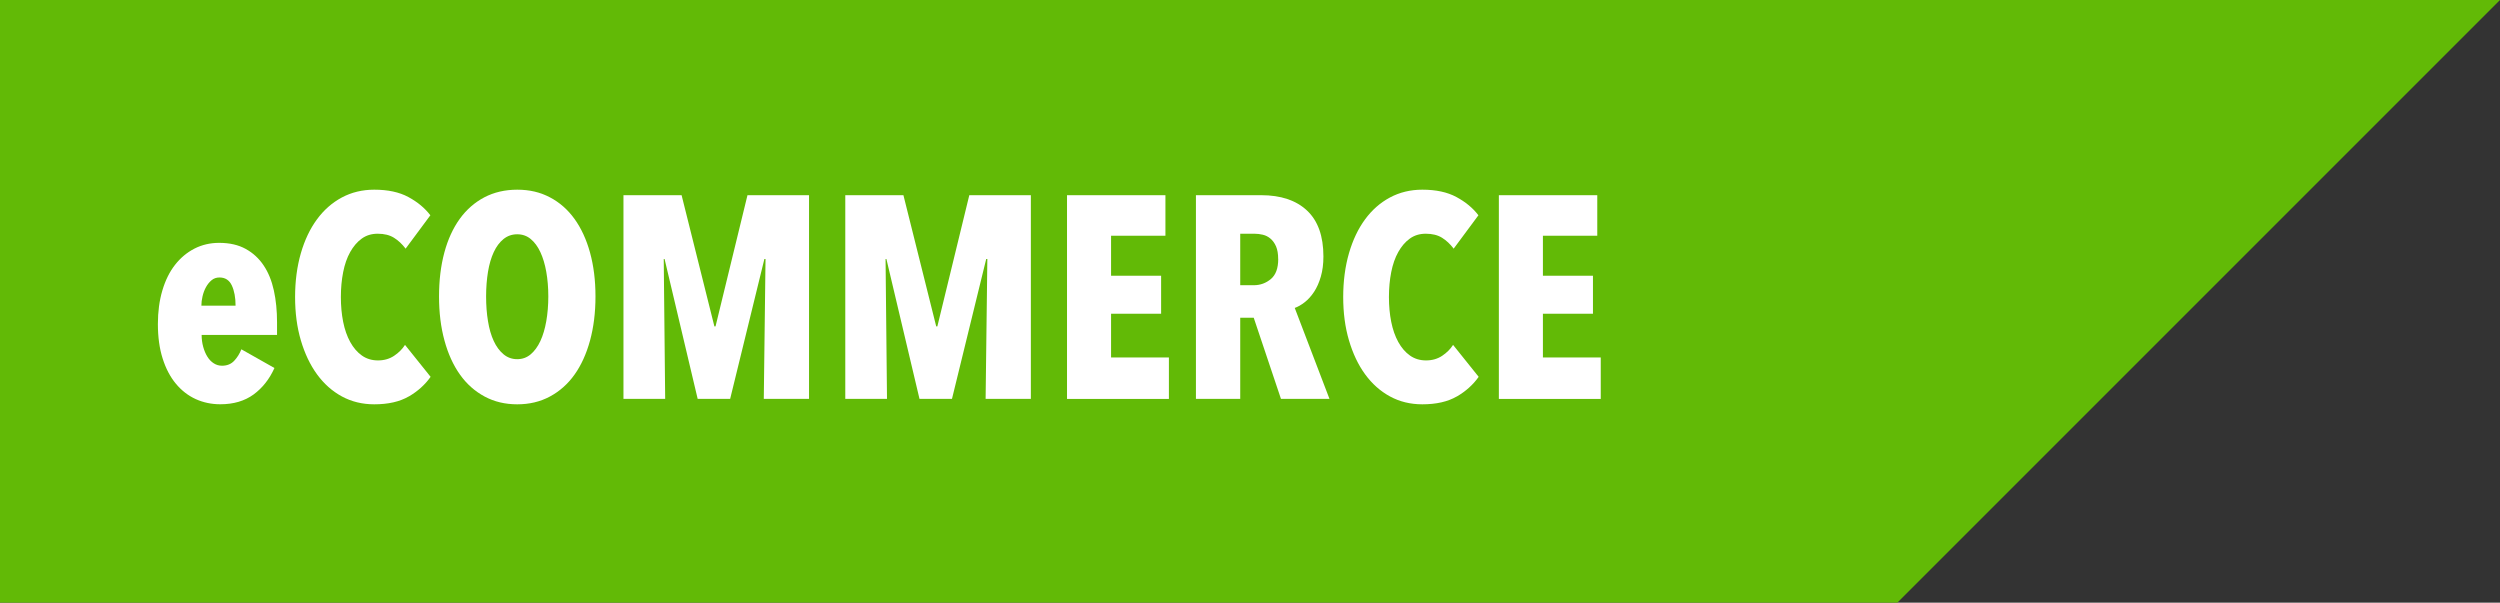 <?xml version="1.0" encoding="UTF-8"?>
<svg id="Layer_2" data-name="Layer 2" xmlns="http://www.w3.org/2000/svg" viewBox="0 0 504 121.5">
  <rect x="0" y="0" width="504" height="121.5" fill="#333333" stroke="none"/>
  <defs>
    <style>
      .cls-1 {
        fill: #fff;
      }

      .cls-2 {
        fill: #62ba06;
      }
    </style>
  </defs>
  <g id="Layer_1-2" data-name="Layer 1">
    <g>
      <polygon class="cls-2" points="504 0 382.5 121.5 0 121.5 0 0 504 0"/>
      <g>
        <path class="cls-1" d="M40.65,67.53c0,.85.11,1.65.32,2.41.21.75.49,1.41.84,1.97.35.56.77,1.01,1.28,1.33.5.33,1.06.49,1.68.49,1,0,1.82-.33,2.44-.99.62-.66,1.1-1.43,1.45-2.32l6.67,3.77c-1.01,2.24-2.41,4.02-4.21,5.34-1.8,1.31-4.03,1.97-6.7,1.97-1.78,0-3.43-.35-4.96-1.04-1.53-.7-2.86-1.73-4-3.1-1.14-1.37-2.03-3.06-2.67-5.08-.64-2.01-.96-4.33-.96-6.96,0-2.47.3-4.73.9-6.76.6-2.03,1.45-3.75,2.55-5.16,1.1-1.41,2.41-2.5,3.92-3.28,1.51-.77,3.17-1.16,4.99-1.16,2.09,0,3.87.41,5.34,1.22,1.47.81,2.68,1.92,3.62,3.33.95,1.41,1.63,3.09,2.06,5.05.43,1.95.64,4.09.64,6.41v2.55h-15.2ZM47.49,61.62c0-1.62-.25-2.98-.75-4.06-.5-1.08-1.33-1.62-2.49-1.62-.62,0-1.15.18-1.59.55-.45.37-.82.83-1.13,1.39-.31.56-.54,1.18-.7,1.86-.16.68-.23,1.3-.23,1.88h6.9Z"/>
        <path class="cls-1" d="M82.41,79.92c-1.82,1.06-4.14,1.59-6.96,1.59-2.4,0-4.57-.53-6.53-1.59-1.95-1.06-3.62-2.55-5.02-4.47-1.39-1.91-2.47-4.2-3.25-6.84s-1.16-5.56-1.16-8.73.39-6.15,1.16-8.82,1.86-4.95,3.25-6.84c1.39-1.89,3.06-3.36,5.02-4.41,1.95-1.04,4.13-1.57,6.53-1.57,2.74,0,5.04.49,6.87,1.48,1.84.99,3.31,2.21,4.44,3.68l-4.99,6.73c-.7-.93-1.48-1.66-2.35-2.2-.87-.54-1.96-.81-3.28-.81-1.24,0-2.31.33-3.22.99s-1.68,1.56-2.32,2.7c-.64,1.14-1.11,2.49-1.42,4.06-.31,1.57-.46,3.24-.46,5.02s.15,3.44.46,4.99c.31,1.55.78,2.9,1.42,4.06.64,1.16,1.42,2.07,2.35,2.73.93.66,2.01.99,3.25.99s2.32-.31,3.25-.93c.93-.62,1.66-1.35,2.2-2.2l5.16,6.44c-1.12,1.59-2.59,2.91-4.41,3.97Z"/>
        <path class="cls-1" d="M120.05,59.76c0,3.25-.37,6.22-1.1,8.9-.74,2.69-1.78,4.98-3.13,6.87-1.35,1.9-3.01,3.36-4.96,4.41s-4.15,1.57-6.58,1.57-4.63-.52-6.58-1.57-3.61-2.51-4.96-4.41c-1.35-1.89-2.4-4.18-3.13-6.87-.74-2.69-1.1-5.66-1.1-8.9s.36-6.2,1.07-8.84c.71-2.65,1.75-4.91,3.1-6.79,1.35-1.87,3.01-3.32,4.96-4.35,1.95-1.02,4.17-1.54,6.64-1.54s4.63.51,6.58,1.54c1.95,1.02,3.61,2.48,4.96,4.35,1.35,1.88,2.4,4.14,3.13,6.79.73,2.65,1.1,5.6,1.1,8.84ZM110.54,59.76c0-1.78-.14-3.43-.41-4.96-.27-1.53-.67-2.85-1.19-3.97-.52-1.12-1.17-2-1.94-2.64-.77-.64-1.68-.96-2.73-.96s-1.96.32-2.76.96c-.79.64-1.45,1.52-1.97,2.64-.52,1.12-.91,2.45-1.16,3.97-.25,1.53-.38,3.18-.38,4.96s.12,3.44.38,4.99c.25,1.55.64,2.88,1.16,4,.52,1.12,1.18,2.01,1.97,2.67.79.66,1.71.99,2.76.99s1.95-.33,2.73-.99c.77-.66,1.42-1.55,1.94-2.67.52-1.12.92-2.46,1.19-4,.27-1.55.41-3.21.41-4.99Z"/>
        <path class="cls-1" d="M153.98,80.41l.35-28.19h-.23l-6.9,28.19h-6.55l-6.67-28.19h-.17l.29,28.19h-8.41v-41.06h11.72l6.61,26.45h.23l6.44-26.45h12.41v41.06h-9.11Z"/>
        <path class="cls-1" d="M198.7,80.41l.35-28.19h-.23l-6.9,28.19h-6.55l-6.67-28.19h-.17l.29,28.19h-8.41v-41.06h11.72l6.61,26.45h.23l6.44-26.45h12.41v41.06h-9.11Z"/>
        <path class="cls-1" d="M215.11,80.41v-41.06h19.84v8.18h-10.96v8.06h10.09v7.66h-10.09v8.82h11.66v8.35h-20.53Z"/>
        <path class="cls-1" d="M258.24,80.41l-5.49-16.36h-2.72v16.36h-8.93v-41.06h13.14c3.97,0,7.06,1.03,9.26,3.1,2.2,2.07,3.3,5.15,3.3,9.25,0,1.51-.17,2.86-.52,4.06-.35,1.2-.8,2.22-1.36,3.07-.56.85-1.19,1.55-1.88,2.09-.69.54-1.37.93-2.02,1.16l7,18.33h-9.77ZM257.68,52.22c0-1.04-.15-1.89-.43-2.55-.29-.66-.67-1.18-1.13-1.57s-.98-.65-1.54-.78c-.56-.13-1.11-.2-1.65-.2h-2.9v10.38h2.73c1.31,0,2.46-.42,3.45-1.25.99-.83,1.48-2.17,1.48-4.03Z"/>
        <path class="cls-1" d="M293.7,79.92c-1.82,1.06-4.14,1.59-6.96,1.59-2.4,0-4.57-.53-6.52-1.59-1.95-1.06-3.62-2.55-5.02-4.47s-2.47-4.2-3.25-6.84-1.16-5.56-1.16-8.73.39-6.15,1.16-8.82,1.86-4.95,3.25-6.84,3.06-3.36,5.02-4.41c1.95-1.04,4.13-1.57,6.52-1.57,2.75,0,5.04.49,6.87,1.48,1.84.99,3.32,2.21,4.44,3.68l-4.99,6.73c-.7-.93-1.48-1.66-2.35-2.2-.87-.54-1.96-.81-3.28-.81-1.24,0-2.31.33-3.22.99-.91.66-1.68,1.56-2.32,2.7-.64,1.14-1.11,2.49-1.42,4.06-.31,1.57-.46,3.24-.46,5.02s.15,3.44.46,4.99c.31,1.55.78,2.9,1.42,4.06.64,1.16,1.42,2.07,2.35,2.73.93.66,2.01.99,3.25.99s2.32-.31,3.25-.93c.93-.62,1.66-1.35,2.2-2.2l5.16,6.44c-1.12,1.59-2.59,2.91-4.41,3.97Z"/>
        <path class="cls-1" d="M302.17,80.41v-41.06h19.84v8.18h-10.96v8.06h10.09v7.66h-10.09v8.82h11.66v8.35h-20.53Z"/>
      </g>
    </g>
  </g>
</svg>